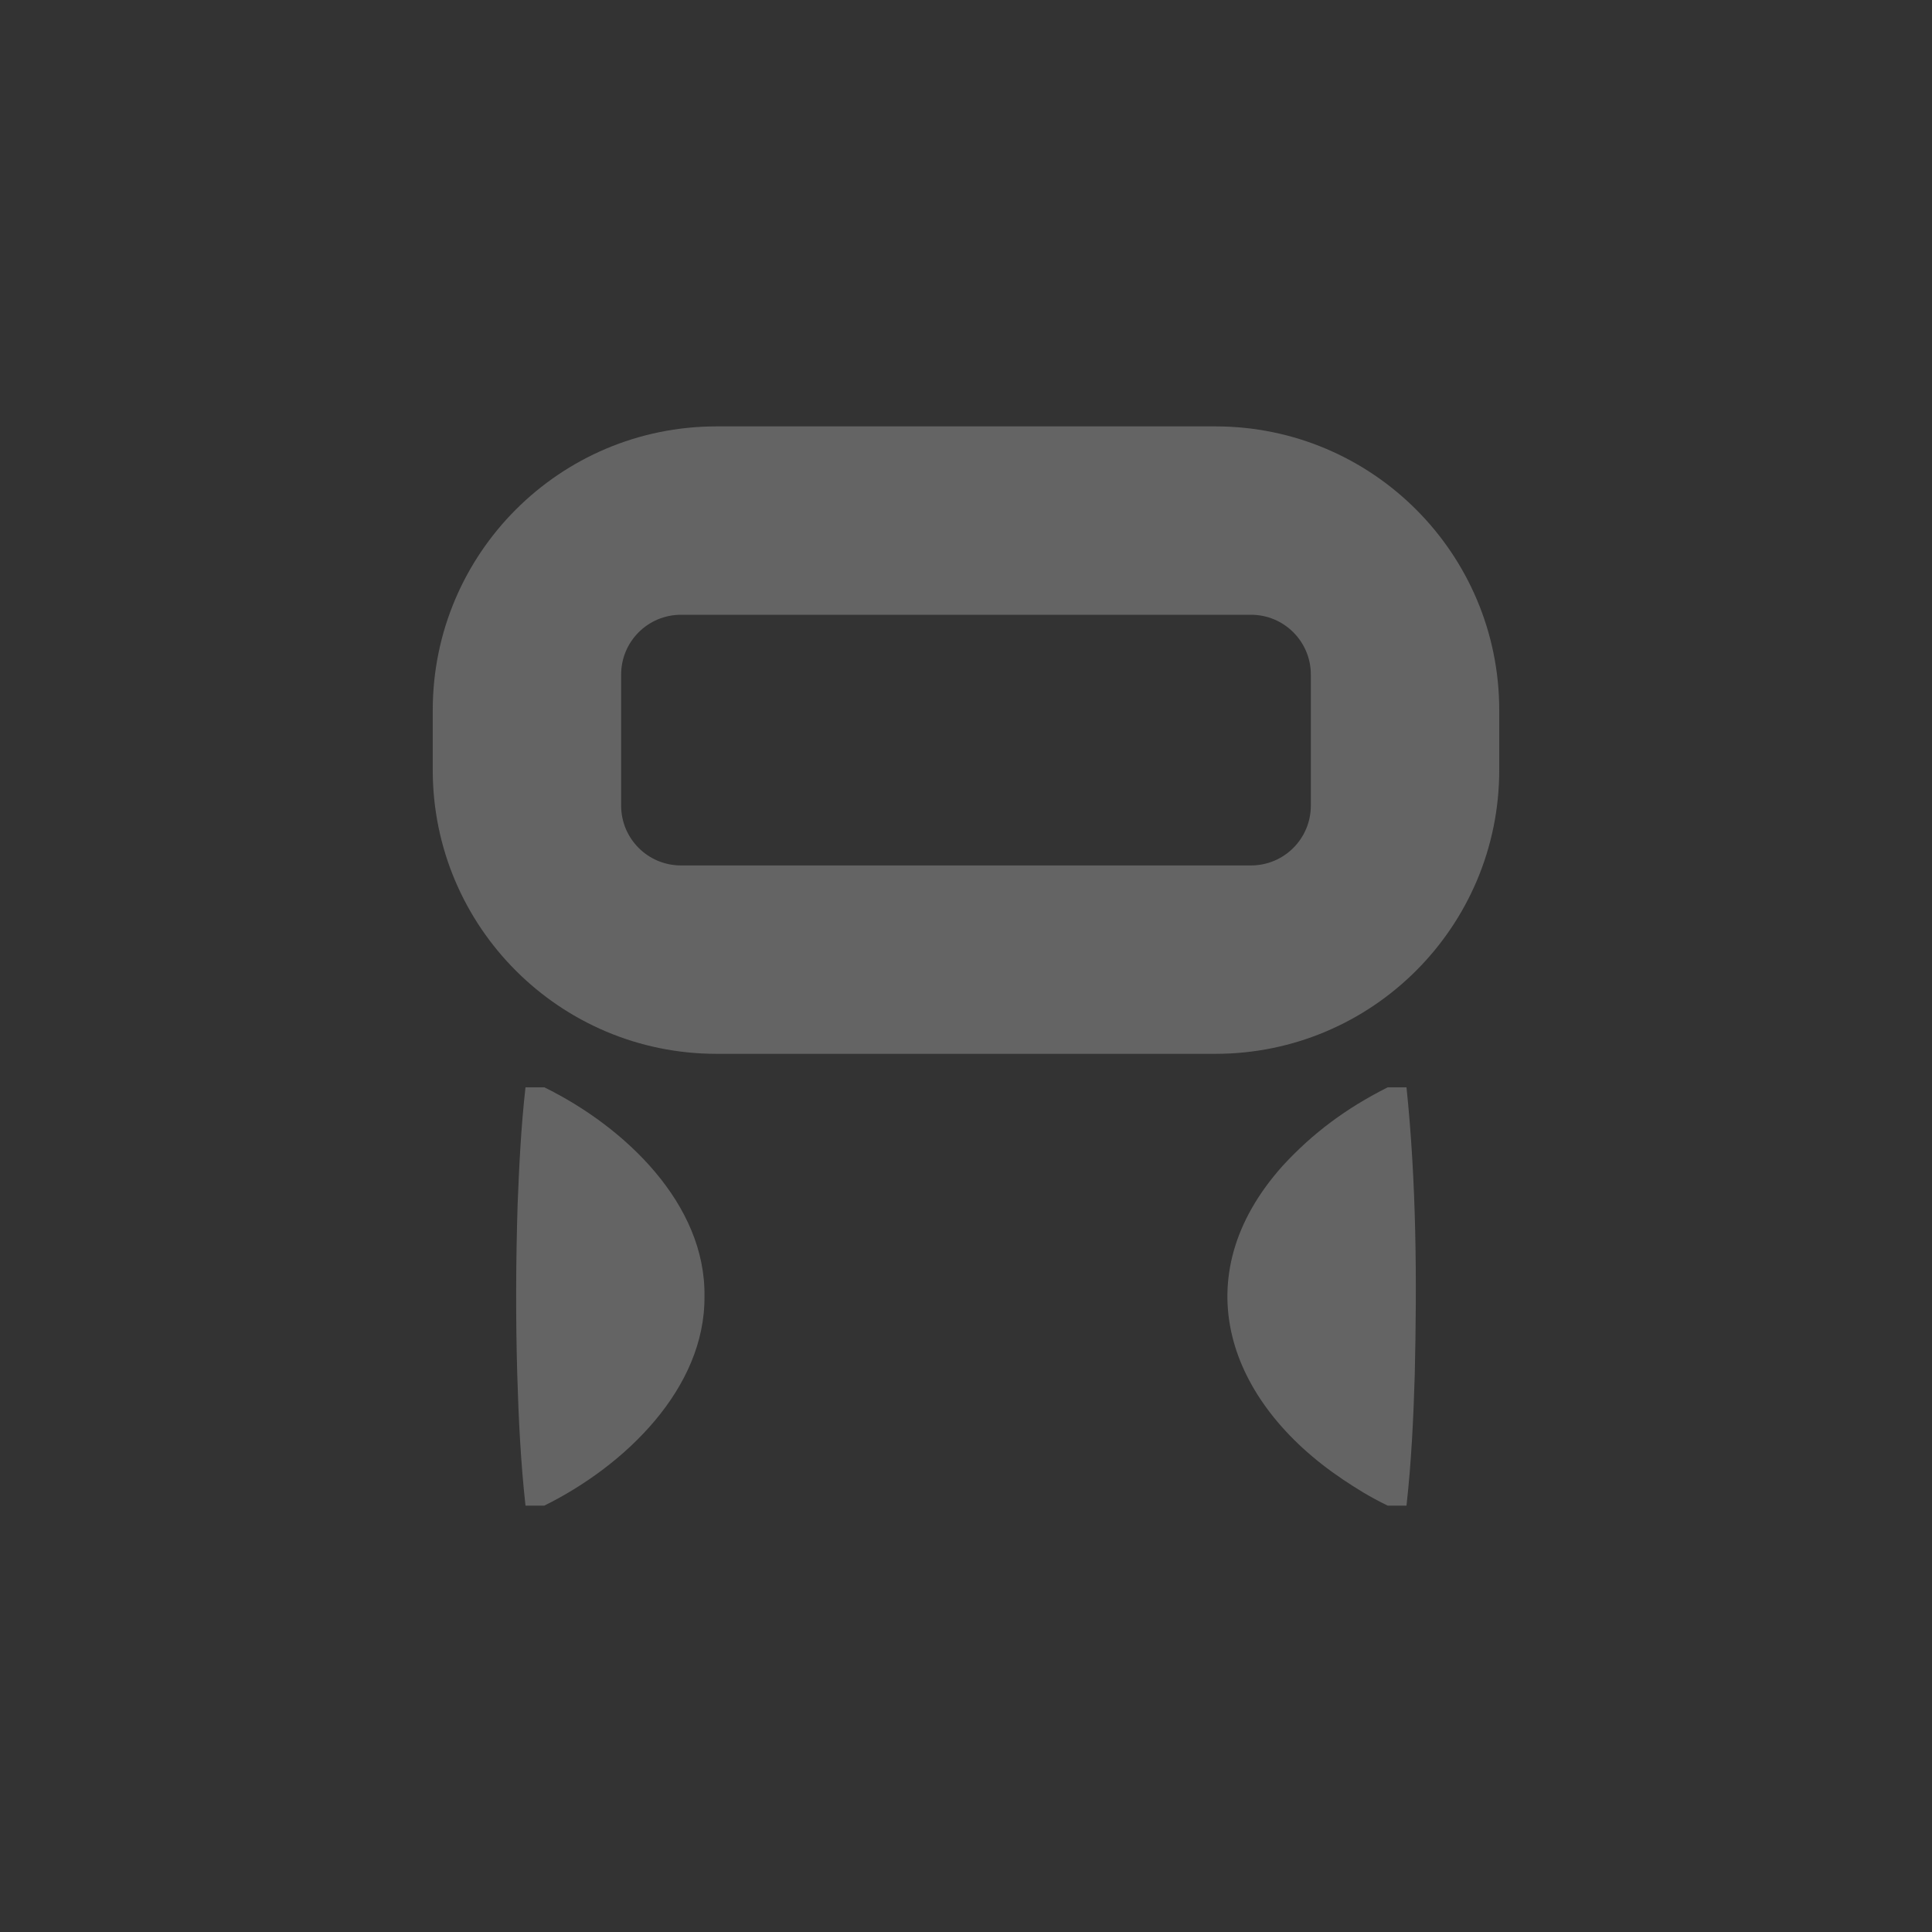 <?xml version="1.0" encoding="UTF-8"?>
<svg id="Layer_1" data-name="Layer 1" xmlns="http://www.w3.org/2000/svg" viewBox="0 0 1000 1000">
  <rect x="0" y="0" width="1000" height="1000" fill="#333333" stroke="none"/>
  <defs>
    <style>
      .cls-1 {
        fill: #f9f9f9;
      }

      .cls-2 {
        fill: none;
        opacity: .25;
      }
    </style>
  </defs>
  <g class="cls-2">
    <path class="cls-1" d="m629.09,545.46h-258.19c-81.13,0-146.91-65.77-146.91-146.91v-30.94c0-81.13,65.77-146.91,146.91-146.91h258.19c81.13,0,146.91,65.77,146.91,146.91v30.94c0,81.13-65.77,146.91-146.91,146.91Zm-276.64-97.51h295.09c17.09,0,30.95-13.86,30.95-30.95v-67.85c0-17.09-13.86-30.95-30.95-30.95h-295.09c-17.09,0-30.95,13.86-30.95,30.95v67.85c0,17.09,13.86,30.95,30.95,30.95Z"/>
    <g>
      <path class="cls-1" d="m281.75,562.8c41.89,20.58,83.64,60.56,82.88,108.25.39,47.54-41.01,87.54-82.88,108.25,0,0-9.75,0-9.75,0-2.49-22.53-3.59-45.08-4.26-67.66-.85-29.12-.73-58.83.17-87.95.8-20.3,1.79-40.62,4.09-60.89,0,0,9.75,0,9.75,0h0Z"/>
      <path class="cls-1" d="m728,562.8c5.12,49.4,5.44,99.25,4.27,148.84-.67,22.56-1.76,45.15-4.27,67.66h-9.75c-9.3-4.51-16.44-9.02-23.17-13.53-59.84-40.11-82.78-104.71-31.15-162.37,15.47-16.81,32.69-29.69,54.32-40.59,0,0,9.75,0,9.75,0h0Z"/>
    </g>
  </g>
</svg>